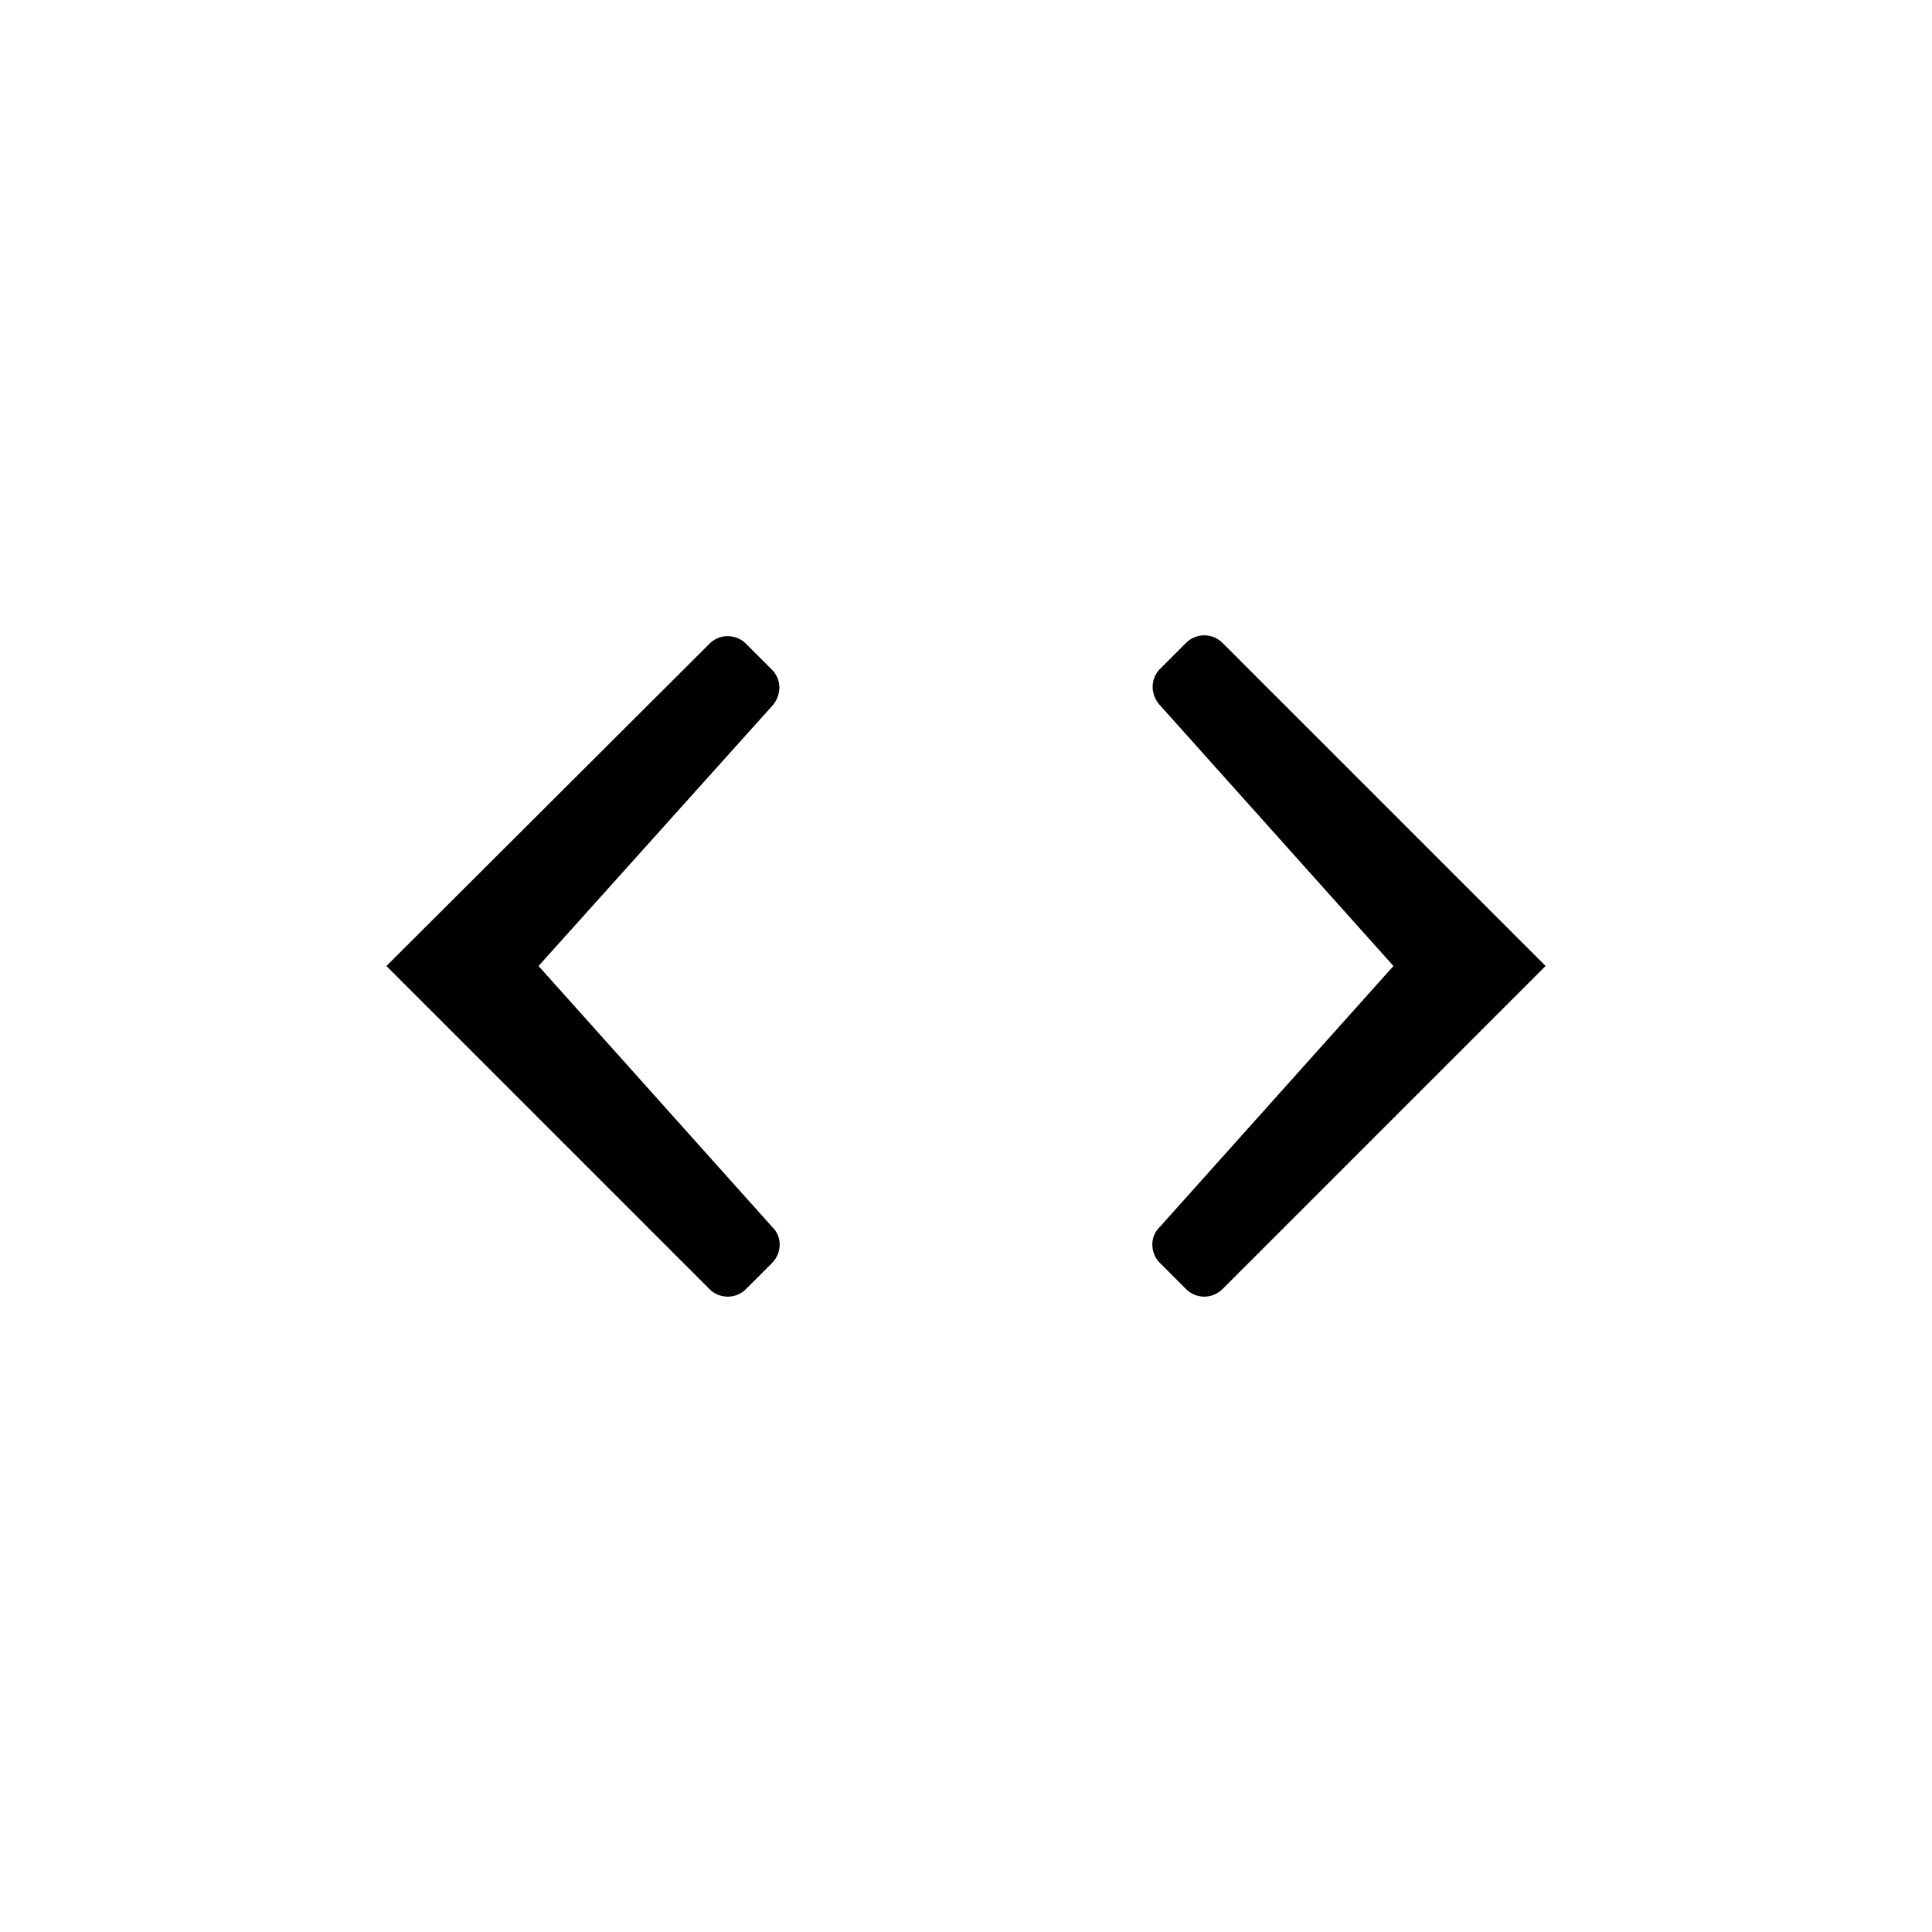 <?xml version="1.0" encoding="utf-8"?><svg width="24" height="24" xmlns="http://www.w3.org/2000/svg" viewBox="0 0 24 24"><path d="m14.41 15.69.32.32c.13.13.33.13.46 0L19.2 12l-4.01-4.01a.32.32 0 0 0-.46 0l-.32.32c-.12.12-.12.31-.01.44L17.31 12l-2.91 3.25c-.12.12-.11.32.01.44Zm-4.82 0-.32.32a.32.32 0 0 1-.46 0L4.8 12l4.01-4a.32.32 0 0 1 .46 0l.32.32c.12.12.12.31.01.44L6.69 12l2.91 3.25c.12.12.11.32-.01.44Z"/></svg>